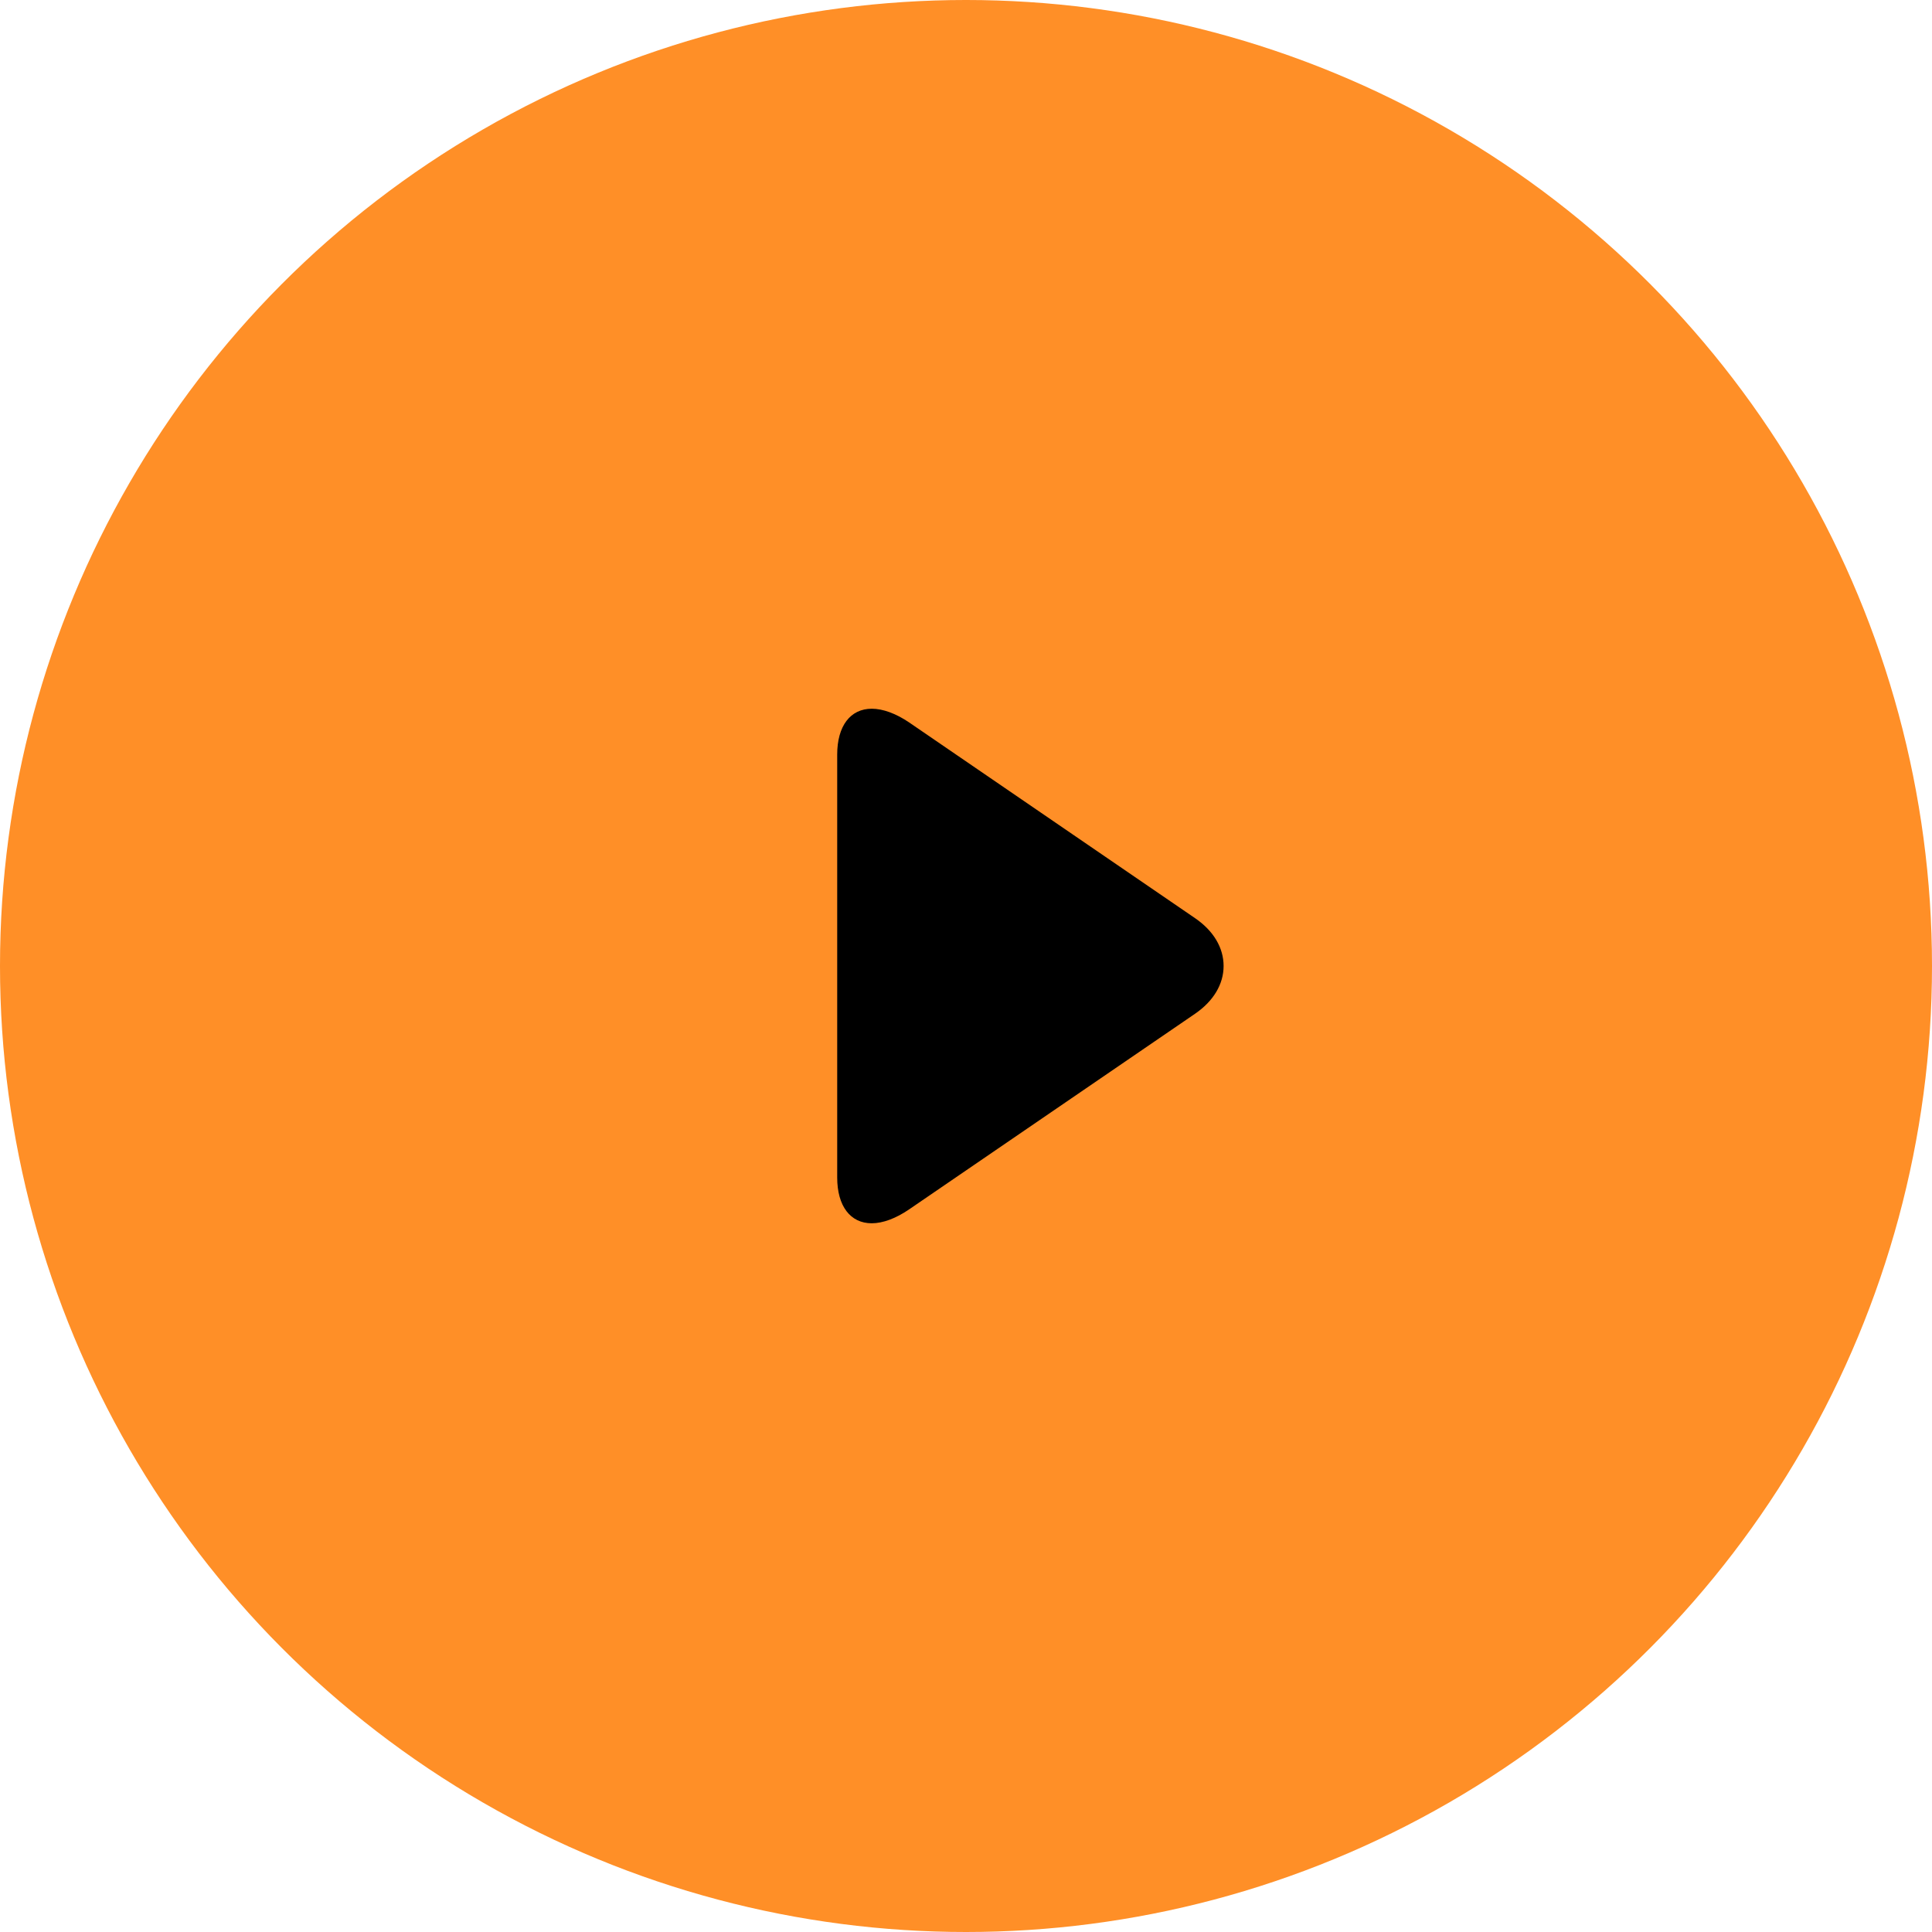 <svg width="30" height="30" viewBox="0 0 30 30" fill="none" xmlns="http://www.w3.org/2000/svg">
<circle cx="15" cy="15" r="15" fill="#FF8F27"/>
<path d="M18.558 14.258L14.12 11.22C13.915 11.08 13.709 11.005 13.537 11.005C13.205 11.005 13 11.272 13 11.717V18.284C13 18.729 13.205 18.995 13.536 18.995C13.708 18.995 13.911 18.92 14.117 18.779L18.556 15.742C18.842 15.546 19 15.283 19 15C19 14.717 18.844 14.454 18.558 14.258Z" fill="black"/>
</svg>
